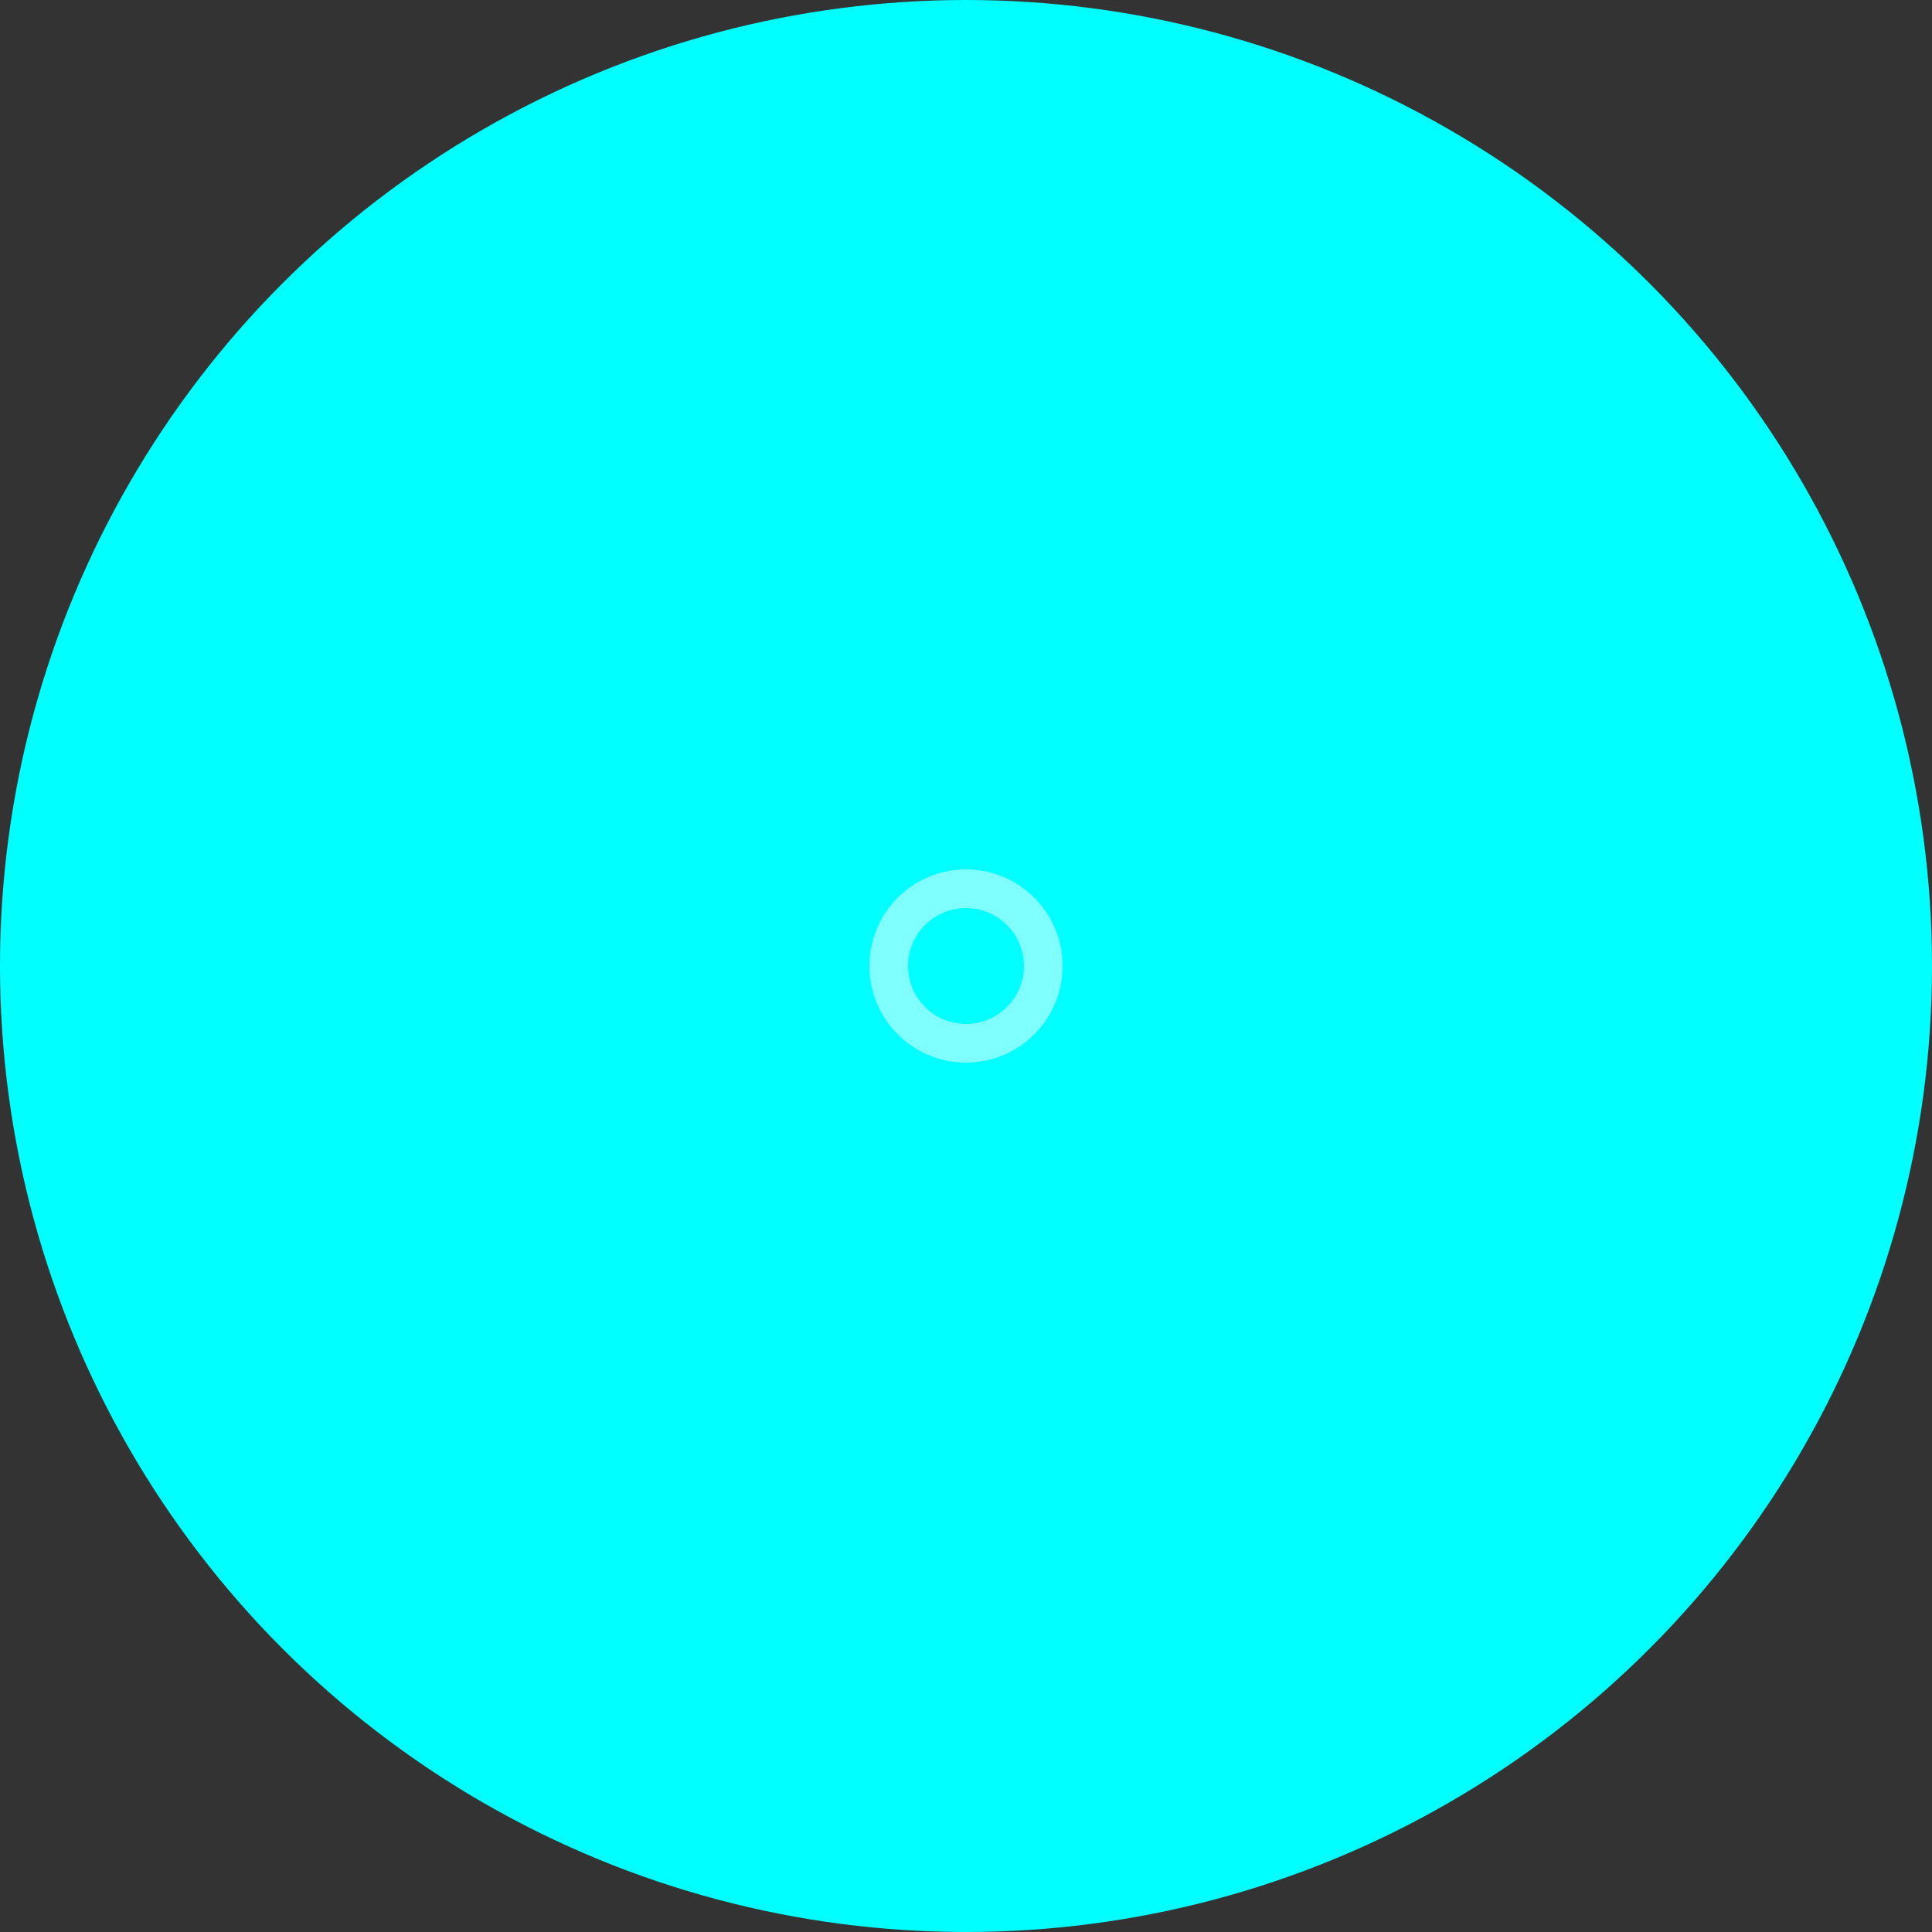 <svg xmlns="http://www.w3.org/2000/svg" viewBox="-1 -1 2 2">
    <rect x="-1" y="-1" width="2" height="2" fill="#333333" stroke="none"/>
    <circle cx="0" cy="0" r="1" fill="aqua" opacity="1">
      <animateTransform attributeName="transform" type="scale" additive="sum" from="0 0" to="1 1" begin="0s" dur="1s" repeatCount="indefinite"></animateTransform>
      <animate attributeName="opacity" from="1" to="0" dur="1s" repeatCount="indefinite" />
    </circle>
    <circle cx="0" cy="0" r="0.08" fill="aqua" opacity="0.5" stroke="white" stroke-width="0.04"/>
</svg>